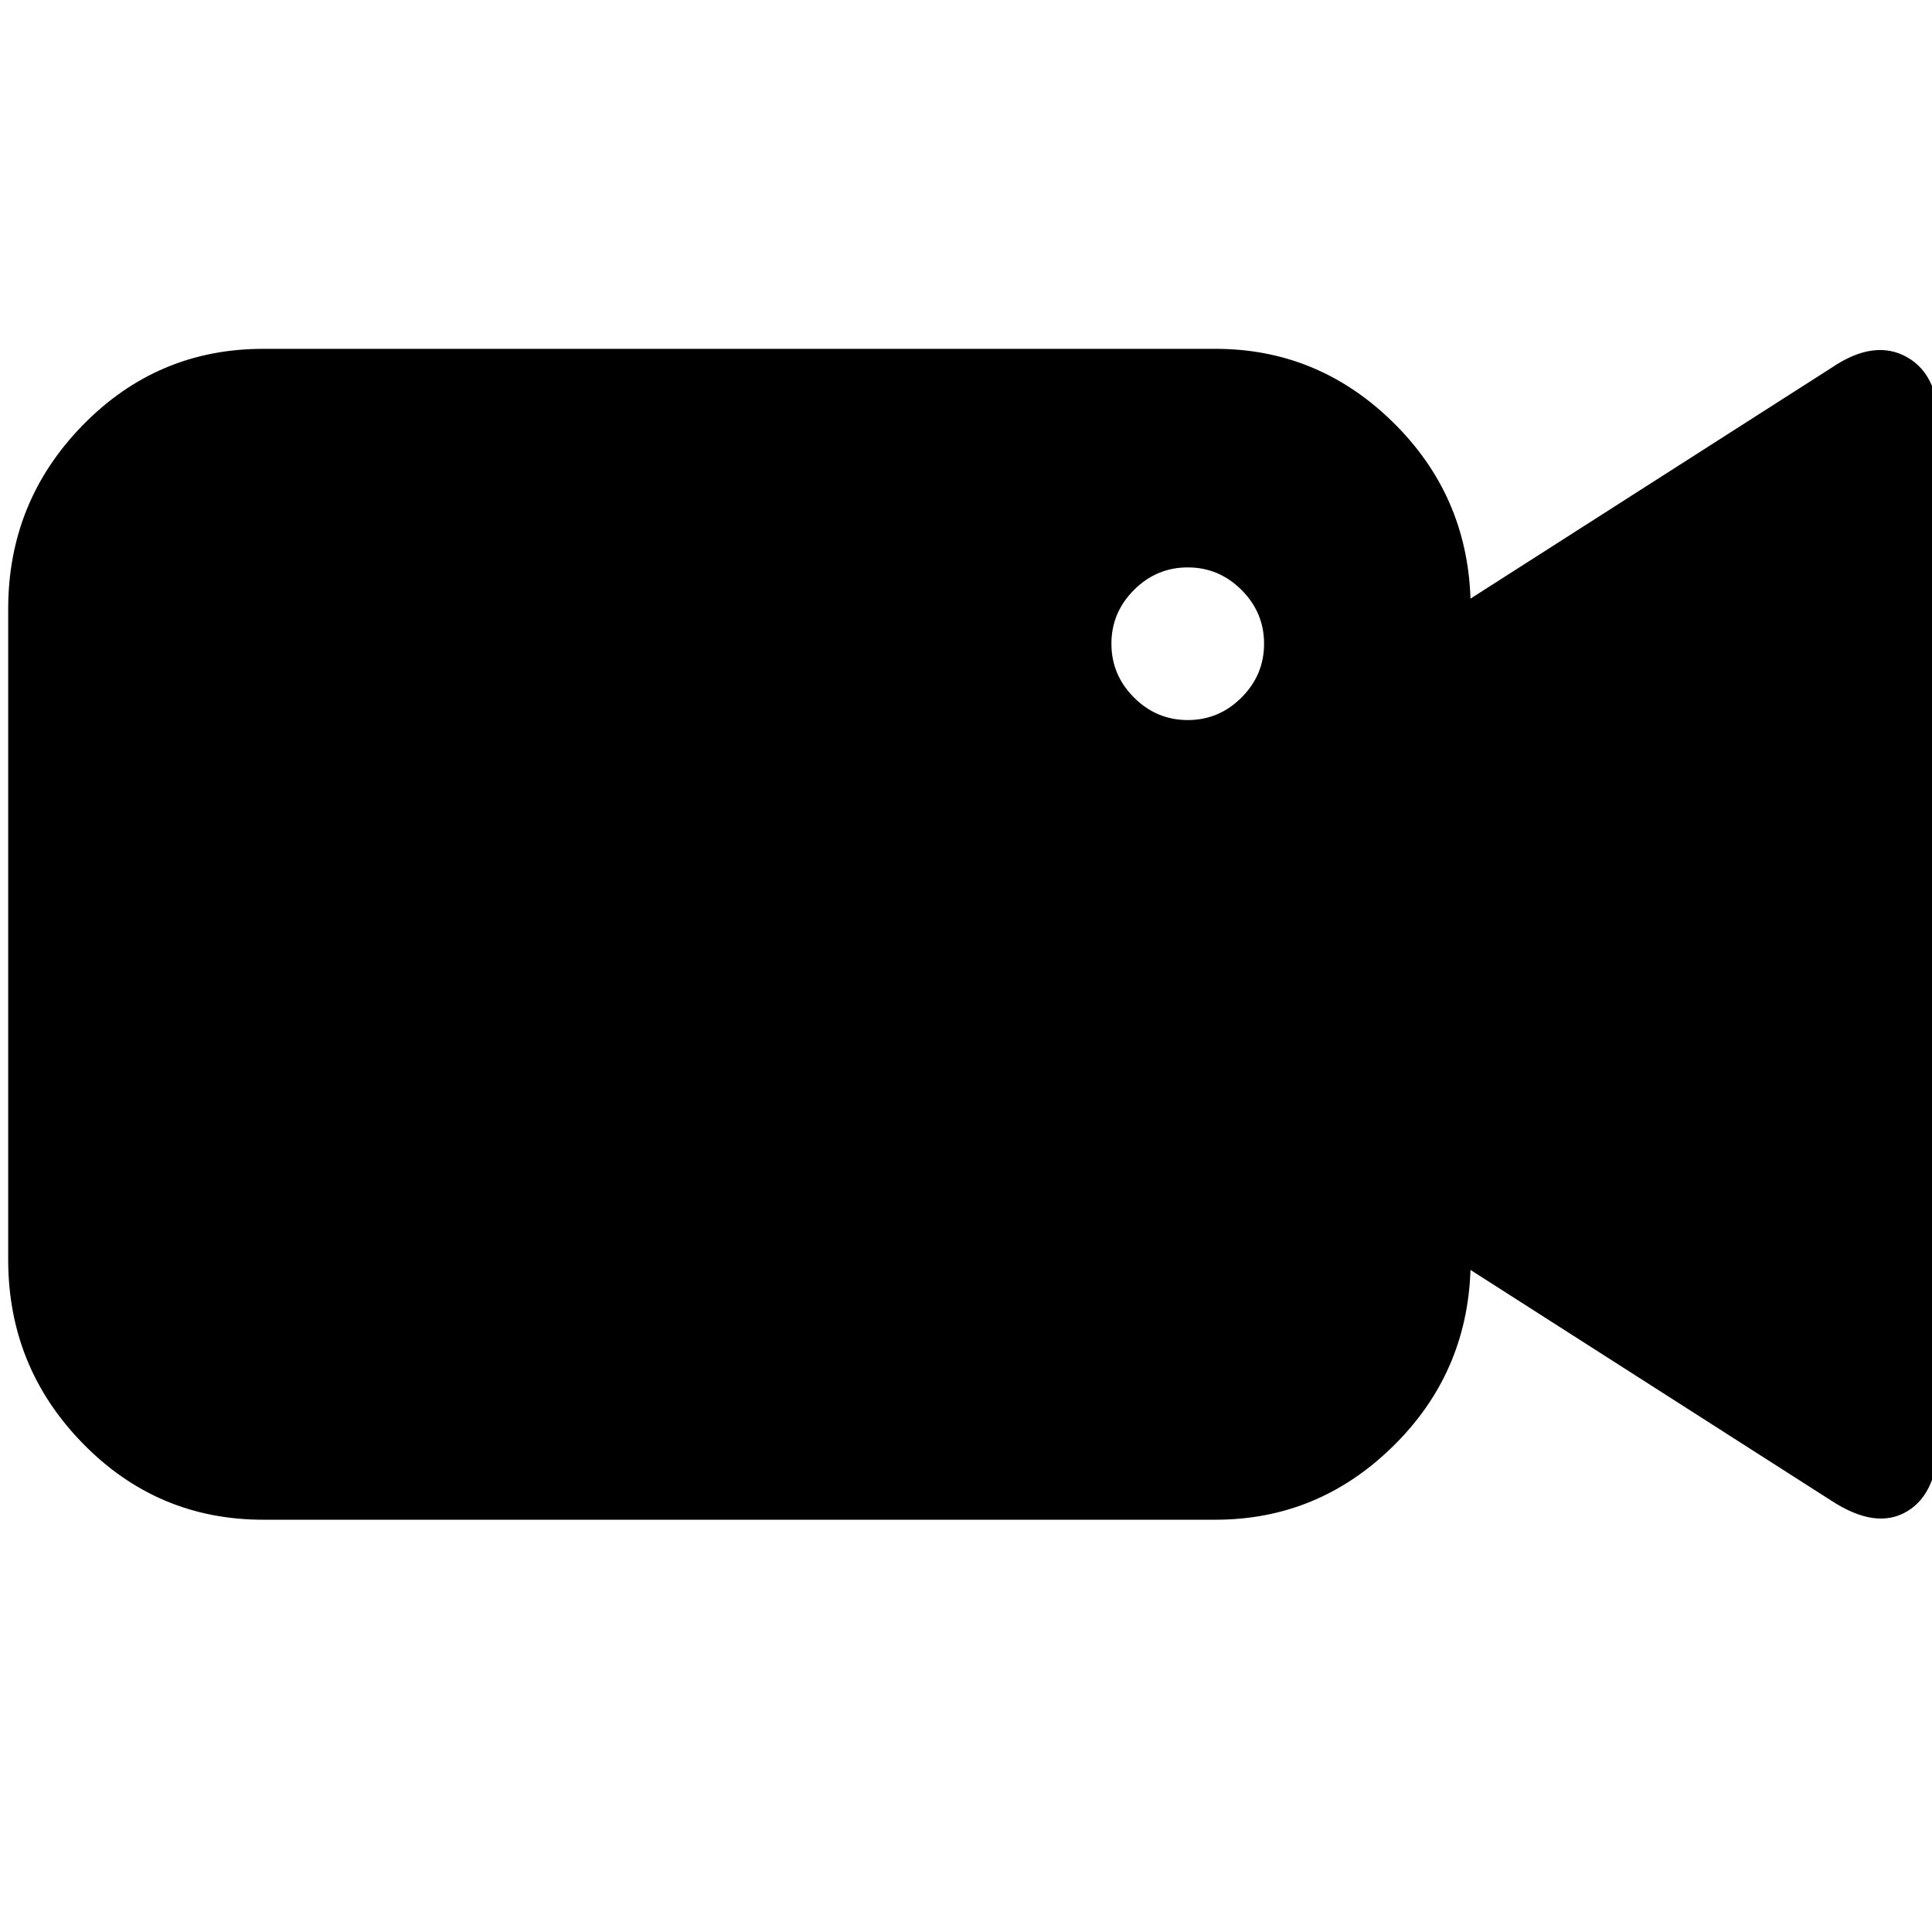 <?xml version="1.0" encoding="UTF-8" standalone="no"?>
<svg xmlns="http://www.w3.org/2000/svg" width="512" height="512" viewBox="0 0 512 512" fill="#000000" version="1.1">
  <g transform="translate(2.169,17.356)">
    <path d="M 0,315.513 0,144.045 Q 0,115.544 19.767,95.317 39.534,75.09 67.576,75.09 l 252.375,0 q 27.122,0 46.889,19.307 19.767,19.307 20.687,46.889 l 95.617,-61.14 q 11.493,-7.815 20.227,-2.758 8.734,5.057 8.275,19.767 l 0,265.706 q 0,15.17 -8.275,20.227 -8.275,5.057 -20.227,-2.758 l -95.617,-61.14 q -0.92,27.582 -20.687,46.889 -19.767,19.307 -46.889,19.307 l -252.375,0 q -28.042,0 -47.809,-20.227 Q 0,344.932 0,316.431 z M 292.369,153.239 q 0,8.275 5.976,14.251 5.976,5.976 14.251,5.976 8.275,0 14.251,-5.976 5.976,-5.976 5.976,-14.251 0,-8.275 -5.976,-14.251 -5.976,-5.976 -14.251,-5.976 -8.275,0 -14.251,5.976 -5.976,5.976 -5.976,14.251 z" />
  </g>
</svg>
